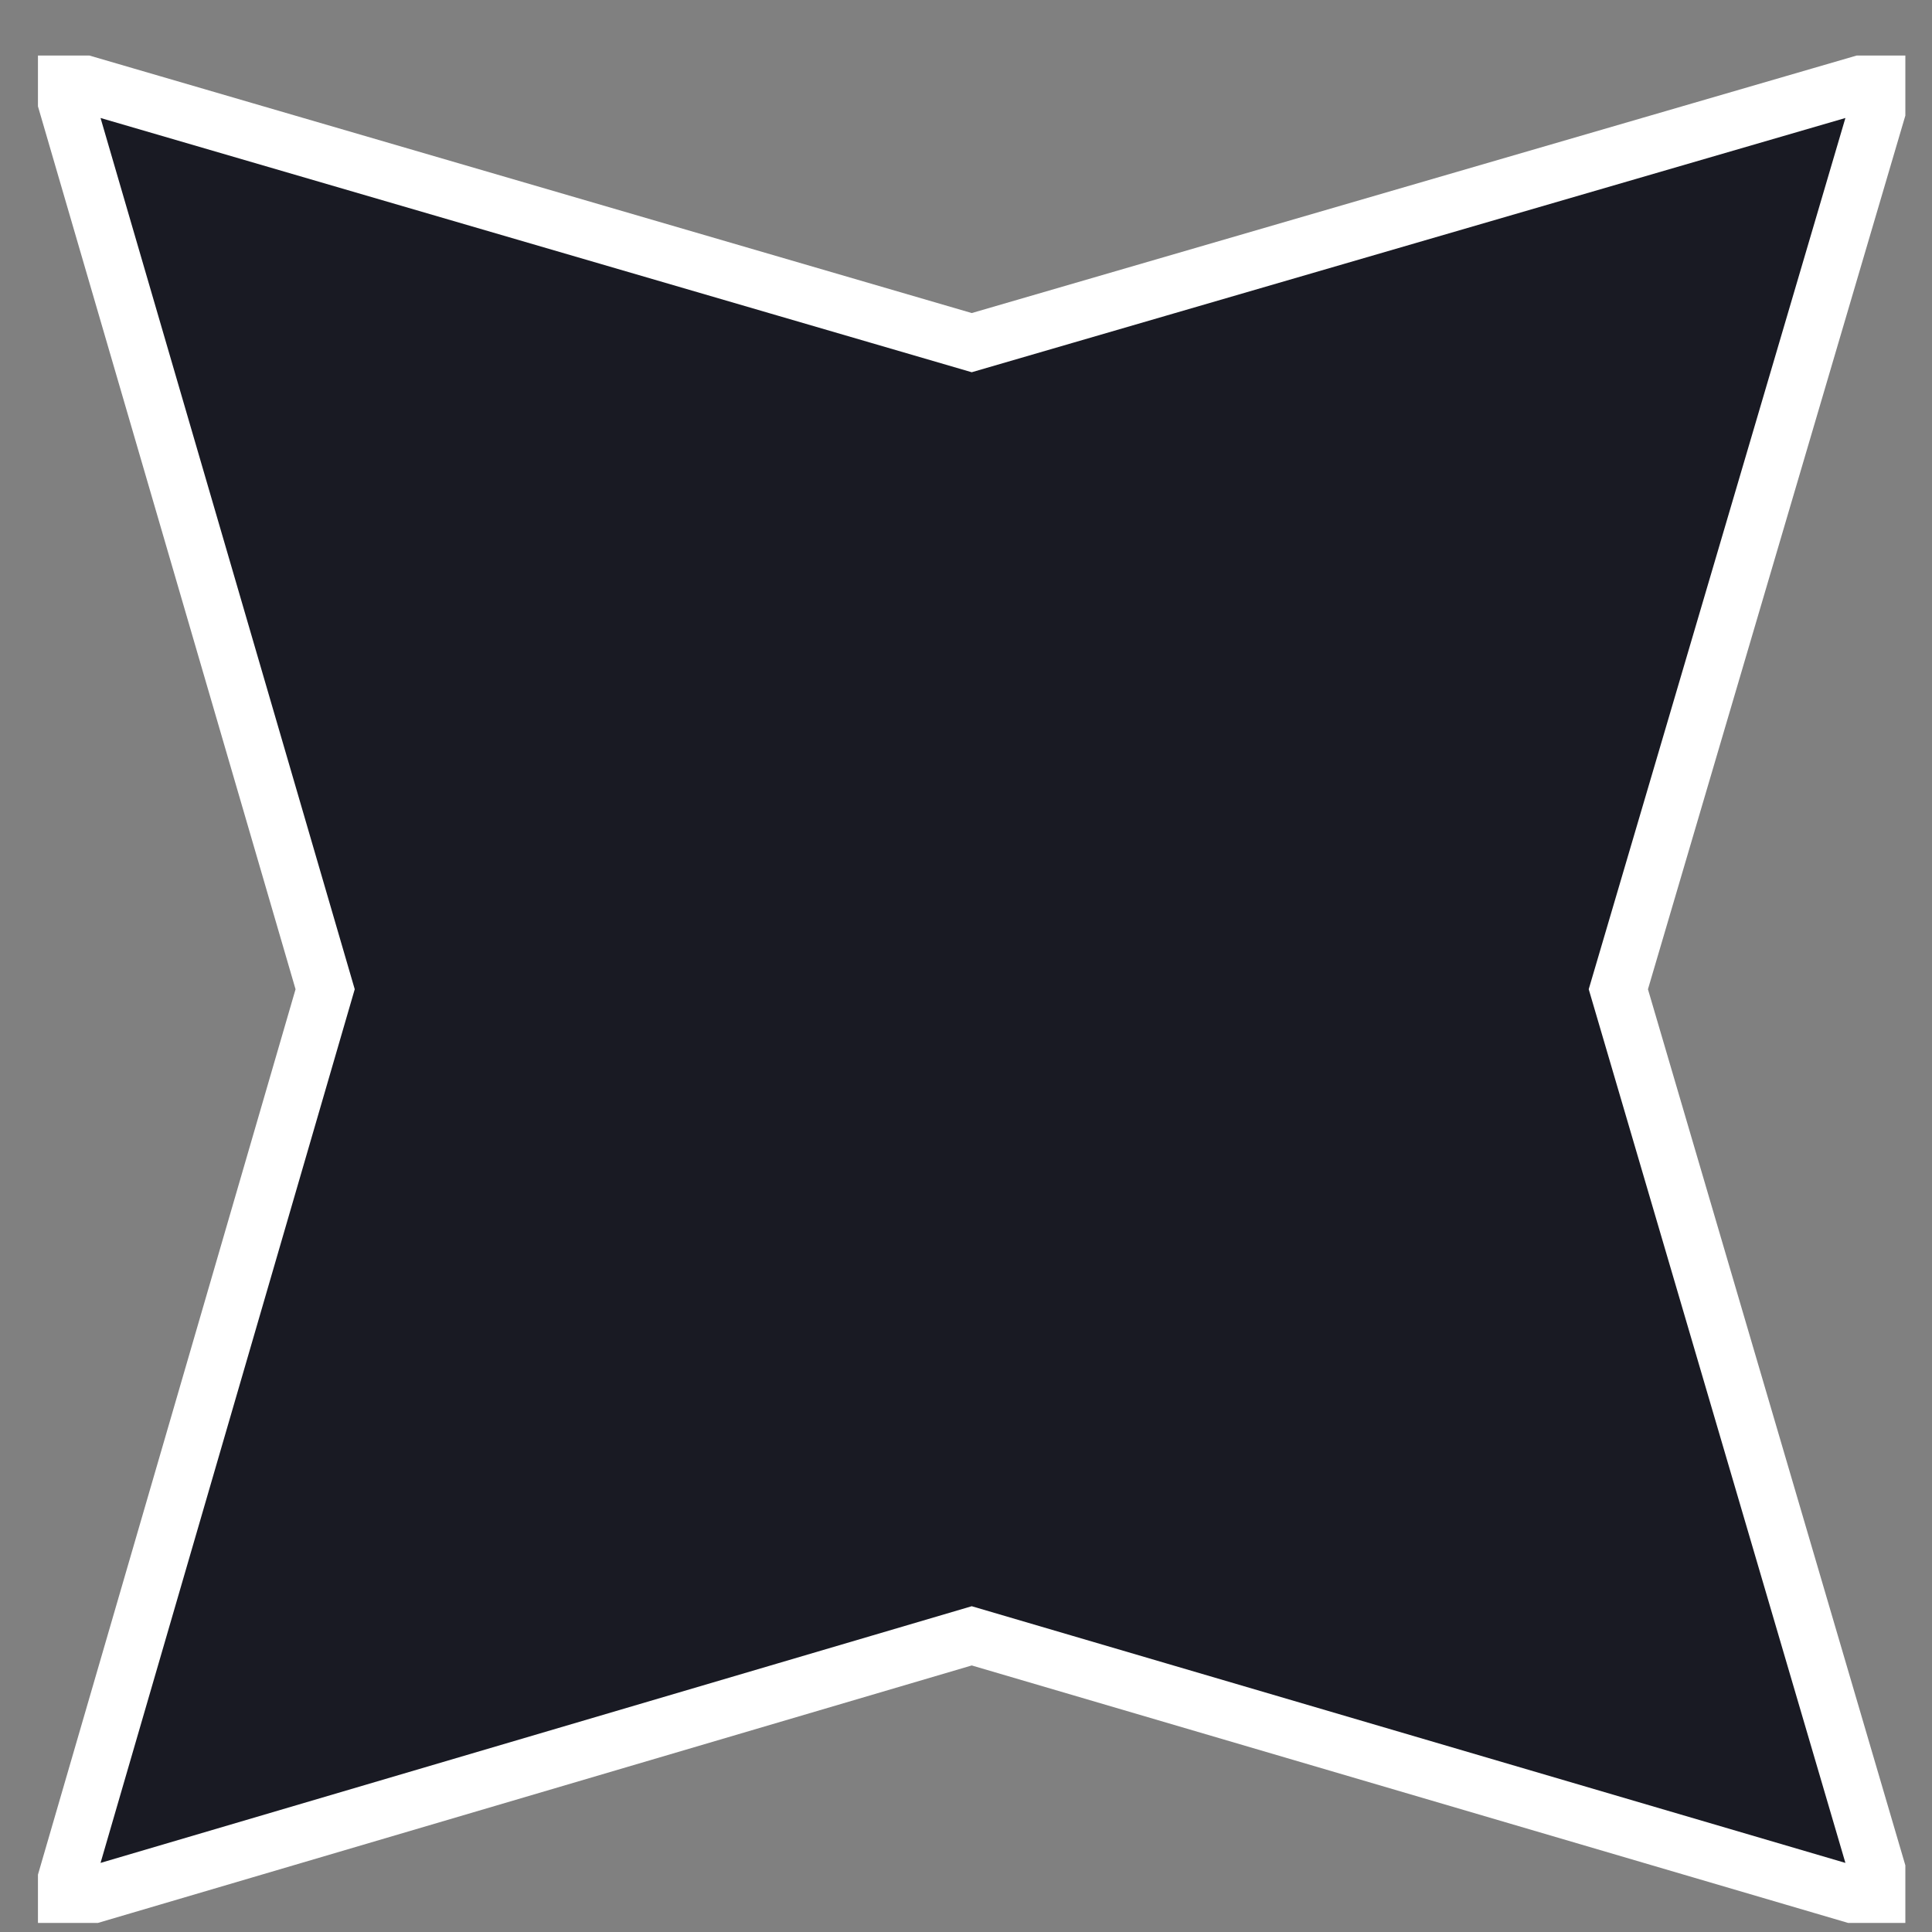 <svg xmlns="http://www.w3.org/2000/svg" width="34" height="34" viewBox="0 0 34 34" fill="none">
  <rect x="0" y="0" width="34" height="34" fill="#808080" stroke="none"/>
  <g clip-path="url(#clip0_1348_22042)">
    <path d="M17.101 28.788L1.034 33.522L5.722 17.409L1.034 1.341L17.101 6.03L33.214 1.341L28.48 17.409L33.214 33.522L17.101 28.788Z" fill="#191A23" stroke="white" stroke-miterlimit="10"/>
  </g>
  <defs>
    <clipPath id="clip0_1348_22042">
      <rect width="32.863" height="32.863" fill="white" transform="translate(33.531 33.84) rotate(-180)"/>
    </clipPath>
  </defs>
</svg>